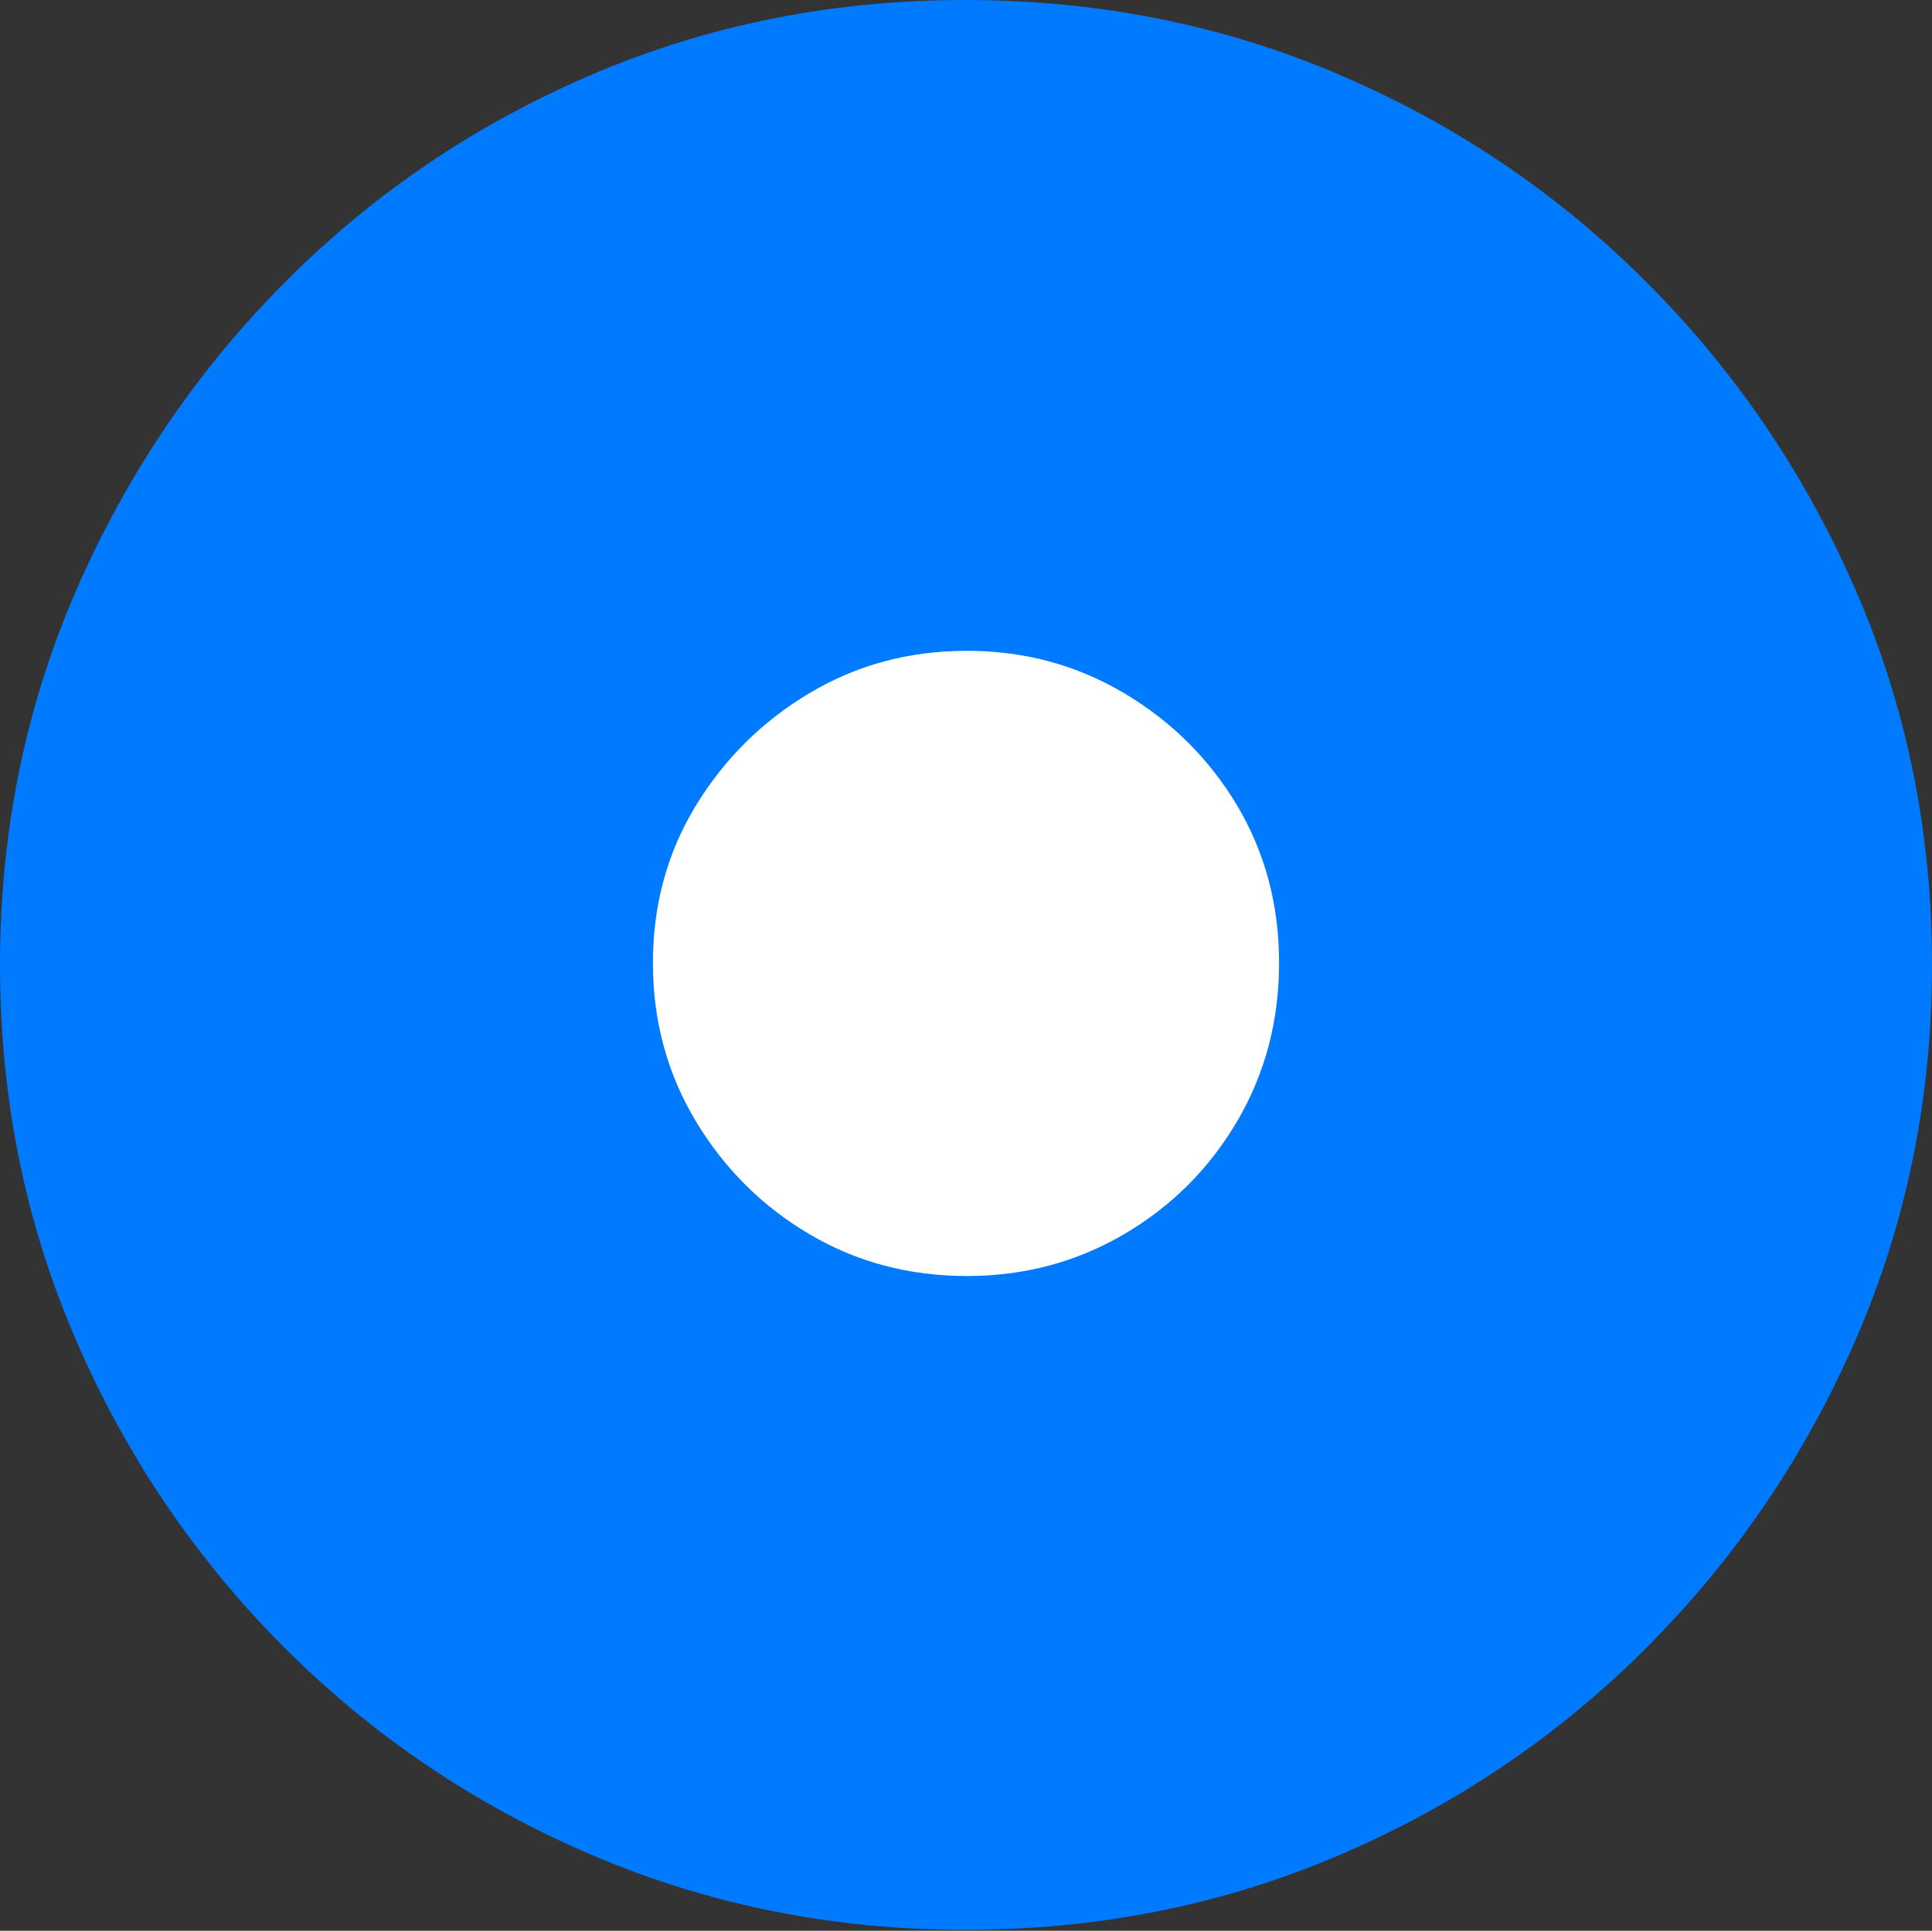 <?xml version="1.0" encoding="UTF-8"?>
<!--Generator: Apple Native CoreSVG 175-->
<!DOCTYPE svg
PUBLIC "-//W3C//DTD SVG 1.1//EN"
       "http://www.w3.org/Graphics/SVG/1.1/DTD/svg11.dtd">
<svg version="1.1" xmlns="http://www.w3.org/2000/svg" xmlns:xlink="http://www.w3.org/1999/xlink" width="19.16" height="19.15">
 <rect width="100%" height="100%" fill="#333333" stroke="none"/>
 <g>
  <rect height="19.15" opacity="0" width="19.16" x="0" y="0"/>
  <path d="M9.57 19.141Q11.553 19.141 13.286 18.398Q15.02 17.656 16.338 16.333Q17.656 15.01 18.408 13.276Q19.16 11.543 19.16 9.57Q19.16 7.598 18.408 5.864Q17.656 4.131 16.338 2.808Q15.02 1.484 13.286 0.742Q11.553 0 9.57 0Q7.598 0 5.864 0.742Q4.131 1.484 2.817 2.808Q1.504 4.131 0.752 5.864Q0 7.598 0 9.57Q0 11.543 0.747 13.276Q1.494 15.01 2.812 16.333Q4.131 17.656 5.869 18.398Q7.607 19.141 9.57 19.141Z" fill="#007aff"/>
  <path d="M9.59 12.656Q8.73 12.656 8.027 12.241Q7.324 11.826 6.899 11.118Q6.475 10.41 6.475 9.551Q6.475 8.691 6.899 7.993Q7.324 7.295 8.027 6.875Q8.73 6.455 9.59 6.455Q10.44 6.455 11.148 6.875Q11.855 7.295 12.271 7.993Q12.685 8.691 12.685 9.551Q12.685 10.41 12.271 11.118Q11.855 11.826 11.148 12.241Q10.44 12.656 9.59 12.656Z" fill="#ffffff"/>
 </g>
</svg>
